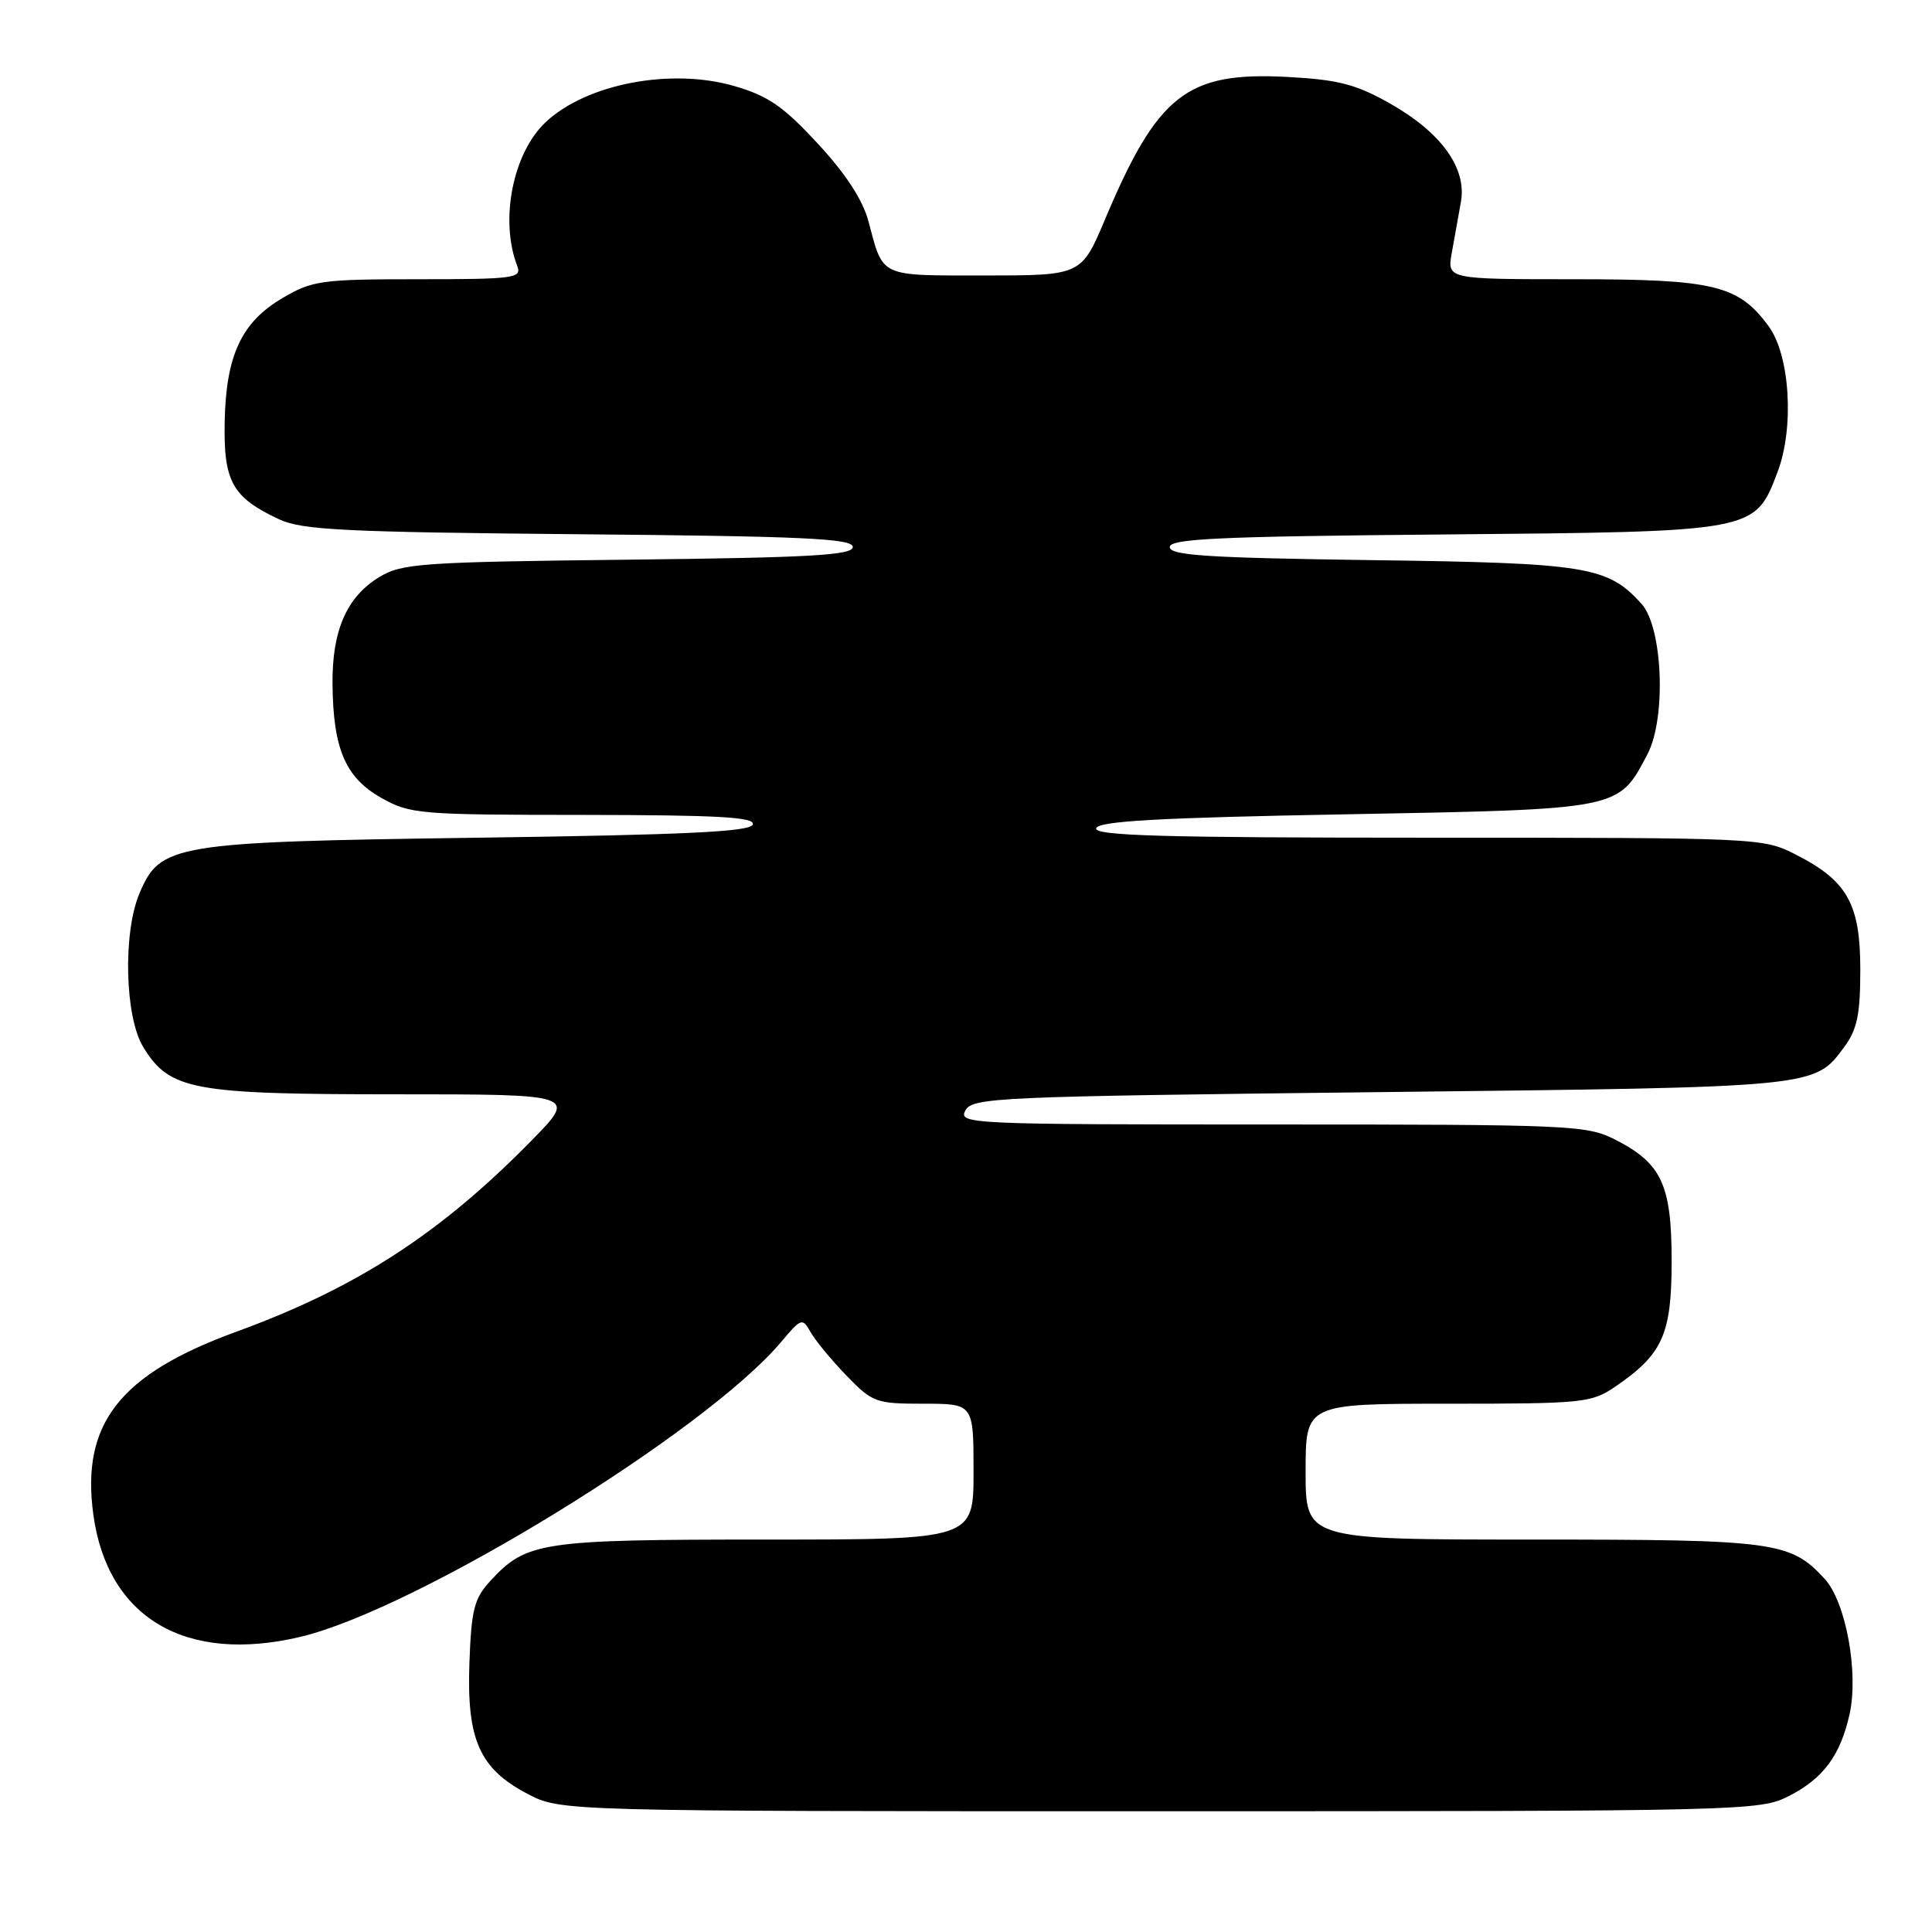 <?xml version="1.0" encoding="UTF-8" standalone="no"?>
<!DOCTYPE svg PUBLIC "-//W3C//DTD SVG 1.1//EN" "http://www.w3.org/Graphics/SVG/1.1/DTD/svg11.dtd" >
<svg xmlns="http://www.w3.org/2000/svg" xmlns:xlink="http://www.w3.org/1999/xlink" version="1.1" viewBox="0 0 256 256">
 <g >
 <path fill="currentColor"
d=" M 237.03 237.99 C 241.59 235.66 243.85 232.62 245.07 227.17 C 246.31 221.66 244.59 212.27 241.78 209.21 C 237.22 204.26 235.27 204.00 203.03 204.00 C 173.00 204.00 173.00 204.00 173.00 195.00 C 173.00 186.00 173.00 186.00 191.85 186.00 C 209.76 186.00 210.87 185.89 214.01 183.75 C 220.31 179.46 221.50 176.82 221.50 167.13 C 221.50 156.98 220.19 154.16 214.03 151.01 C 210.26 149.09 208.19 149.00 168.50 149.00 C 128.46 149.00 126.97 148.93 127.91 147.16 C 128.84 145.42 131.85 145.29 182.96 144.71 C 241.13 144.05 240.37 144.13 244.41 138.68 C 246.08 136.41 246.50 134.39 246.50 128.50 C 246.50 119.78 244.80 116.73 237.98 113.25 C 233.61 111.02 233.25 111.00 189.20 111.00 C 154.15 111.00 144.92 110.74 145.25 109.75 C 145.56 108.80 153.54 108.35 178.40 107.90 C 214.89 107.22 214.42 107.32 218.30 99.93 C 220.81 95.15 220.33 83.13 217.51 80.01 C 213.01 75.04 210.32 74.60 181.75 74.22 C 160.04 73.92 155.00 73.60 155.00 72.49 C 155.00 71.38 161.50 71.08 191.25 70.82 C 232.75 70.45 232.50 70.50 235.53 62.56 C 237.77 56.69 237.19 47.09 234.36 43.24 C 230.36 37.78 227.16 37.00 208.62 37.00 C 191.74 37.00 191.74 37.00 192.37 33.50 C 192.72 31.57 193.26 28.54 193.58 26.75 C 194.38 22.26 190.94 17.51 184.09 13.66 C 179.60 11.14 177.28 10.55 170.49 10.19 C 157.27 9.50 153.40 12.53 146.45 29.00 C 143.29 36.50 143.29 36.50 130.50 36.50 C 116.37 36.50 117.07 36.83 115.06 29.27 C 114.31 26.48 112.04 22.99 108.35 19.02 C 103.81 14.10 101.77 12.70 97.33 11.41 C 88.92 8.96 77.71 11.10 72.30 16.19 C 67.95 20.28 66.19 29.18 68.54 35.25 C 69.16 36.86 68.15 37.00 55.44 37.00 C 42.61 37.00 41.39 37.17 37.47 39.47 C 31.99 42.68 29.93 47.08 29.77 55.98 C 29.62 63.82 30.80 65.92 36.98 68.81 C 40.00 70.23 45.65 70.51 76.75 70.79 C 106.41 71.05 113.00 71.36 113.00 72.47 C 113.00 73.57 107.44 73.89 83.25 74.16 C 55.84 74.47 53.25 74.65 50.27 76.46 C 45.95 79.07 43.99 83.54 44.06 90.65 C 44.14 99.23 45.77 103.03 50.50 105.71 C 54.33 107.87 55.48 107.97 77.33 107.98 C 95.15 108.00 100.08 108.27 99.75 109.25 C 99.43 110.21 90.90 110.62 63.42 111.00 C 22.87 111.56 21.22 111.84 18.46 118.43 C 16.27 123.67 16.55 134.75 18.97 138.72 C 22.46 144.44 25.42 145.00 52.34 145.00 C 76.44 145.00 76.44 145.00 70.47 151.09 C 58.33 163.47 47.27 170.64 31.29 176.47 C 15.83 182.11 10.72 188.65 12.37 200.71 C 14.25 214.39 24.60 220.49 39.81 216.89 C 55.19 213.24 93.44 189.78 103.52 177.80 C 106.16 174.65 106.34 174.60 107.39 176.49 C 108.00 177.58 110.13 180.17 112.13 182.24 C 115.61 185.84 116.04 186.00 122.38 186.00 C 129.00 186.00 129.00 186.00 129.00 195.00 C 129.00 204.00 129.00 204.00 101.47 204.00 C 71.68 204.00 69.77 204.29 65.00 209.45 C 62.83 211.80 62.46 213.24 62.20 220.33 C 61.83 230.52 63.53 234.36 69.91 237.70 C 74.31 240.00 74.31 240.00 153.70 240.00 C 231.28 240.00 233.17 239.95 237.03 237.99 Z "/>
</g>
</svg>